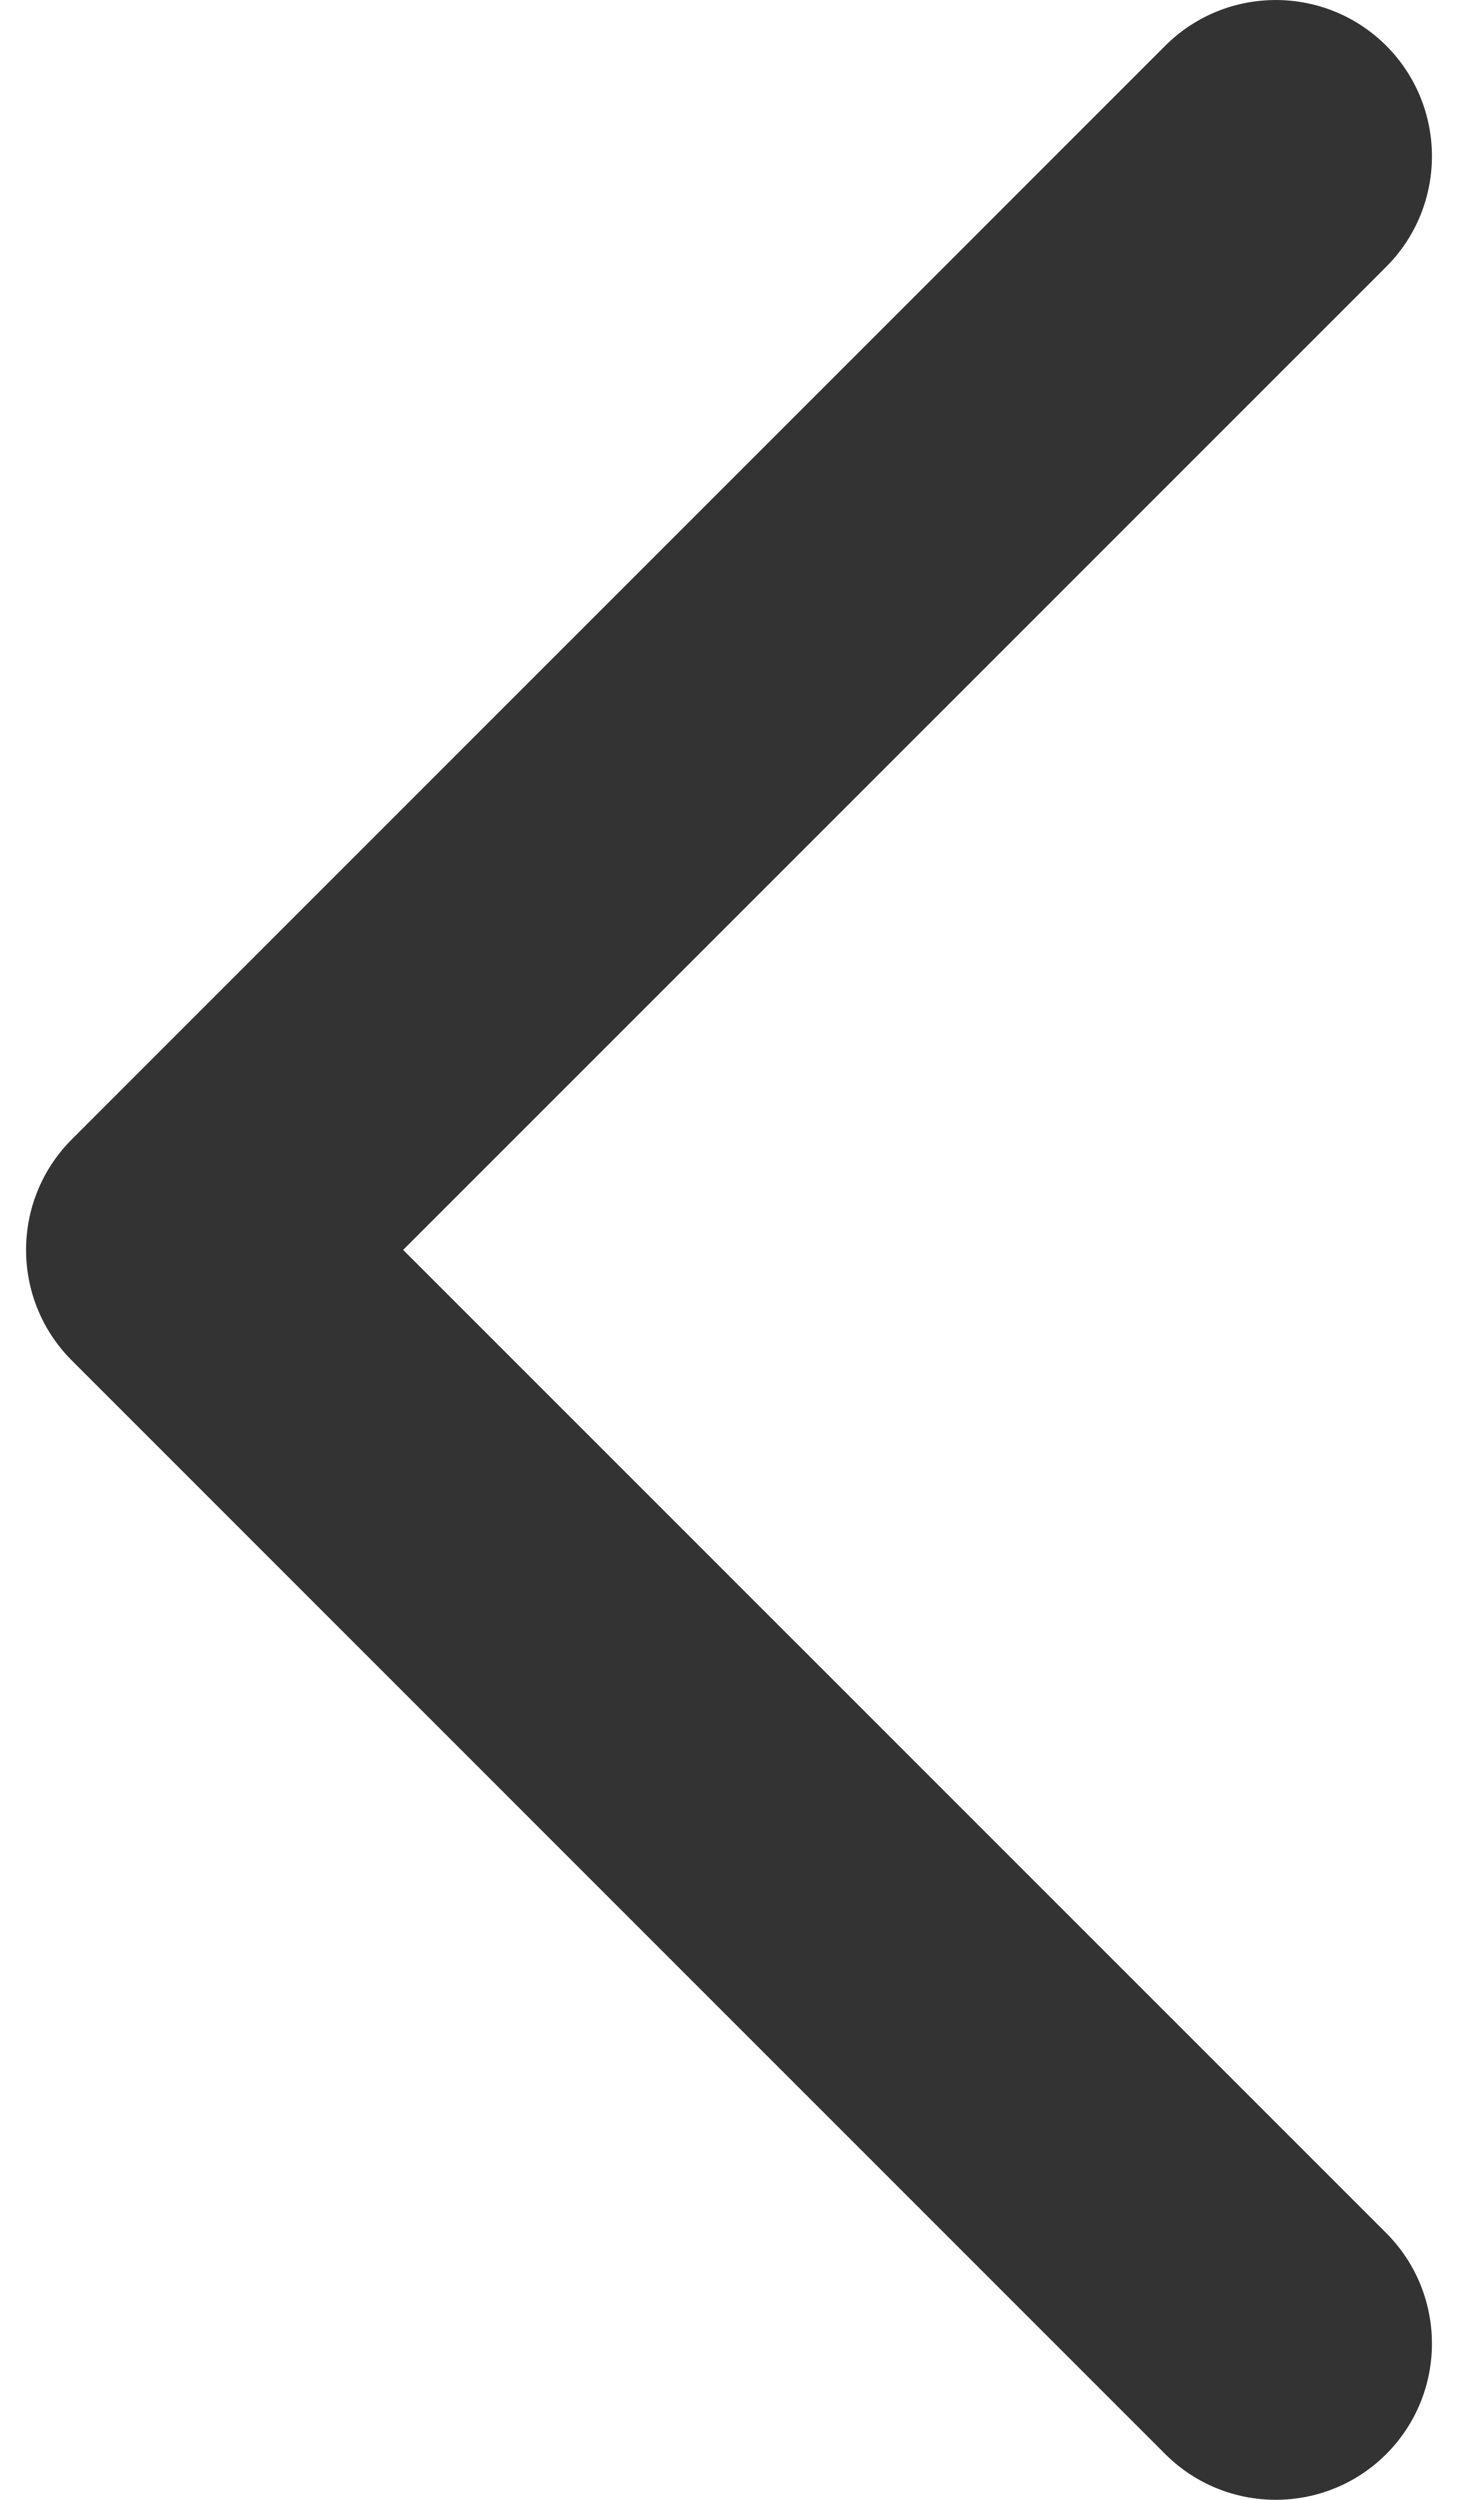 <svg width="14" height="24" viewBox="0 0 14 24" fill="none" xmlns="http://www.w3.org/2000/svg">
<path d="M13.311 0.439C13.896 1.025 13.896 1.975 13.311 2.561L3.871 12L13.311 21.439C13.896 22.025 13.896 22.975 13.311 23.561C12.725 24.146 11.775 24.146 11.189 23.561L0.689 13.061C0.104 12.475 0.104 11.525 0.689 10.939L11.189 0.439C11.775 -0.146 12.725 -0.146 13.311 0.439Z" fill="#333333"/>
</svg>
